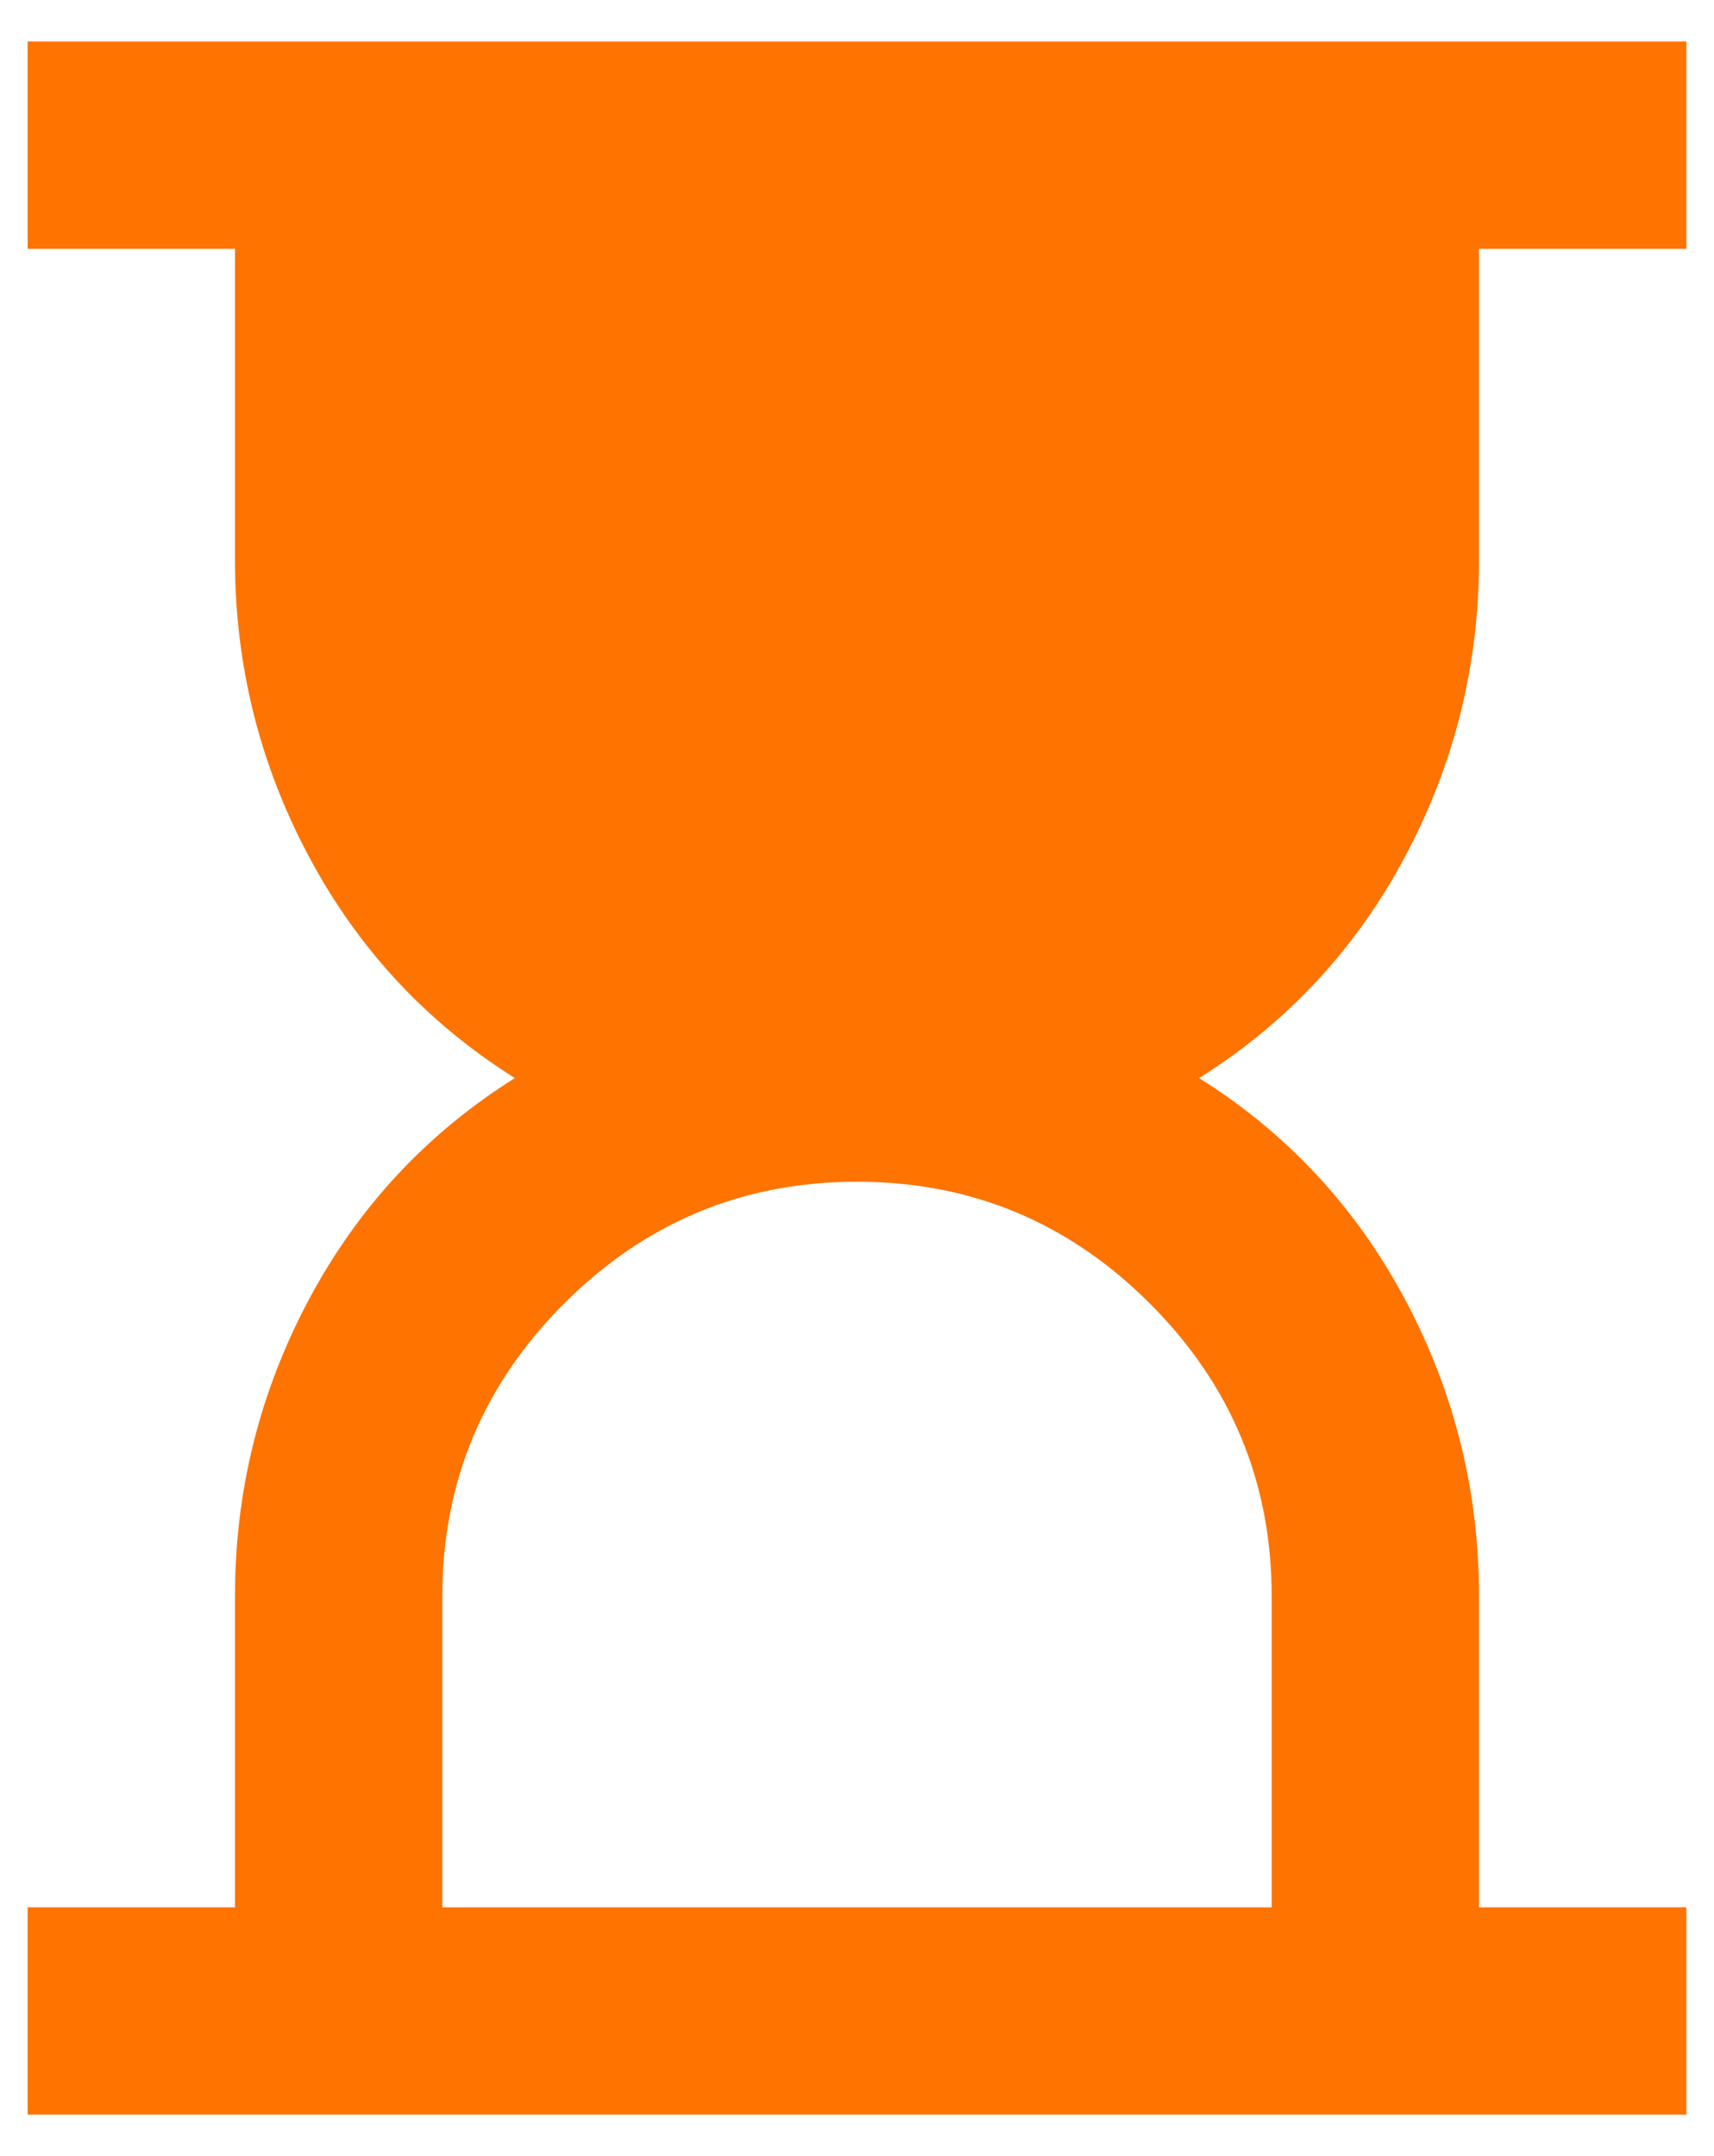 <svg width="31" height="39" viewBox="0 0 31 39" fill="none" xmlns="http://www.w3.org/2000/svg">
<path d="M8 34.5H23V28.875C23 26.812 22.266 25.047 20.797 23.578C19.328 22.109 17.562 21.375 15.5 21.375C13.438 21.375 11.672 22.109 10.203 23.578C8.734 25.047 8 26.812 8 28.875V34.5ZM0.5 38.25V34.5H4.25V28.875C4.25 26.969 4.695 25.18 5.586 23.508C6.477 21.836 7.719 20.5 9.312 19.5C7.719 18.5 6.477 17.164 5.586 15.492C4.695 13.82 4.25 12.031 4.25 10.125V4.5H0.5V0.75H30.5V4.5H26.75V10.125C26.75 12.031 26.305 13.82 25.414 15.492C24.523 17.164 23.281 18.5 21.688 19.5C23.281 20.5 24.523 21.836 25.414 23.508C26.305 25.18 26.75 26.969 26.75 28.875V34.5H30.5V38.25H0.5Z" fill="#FF7300"/>
</svg>
